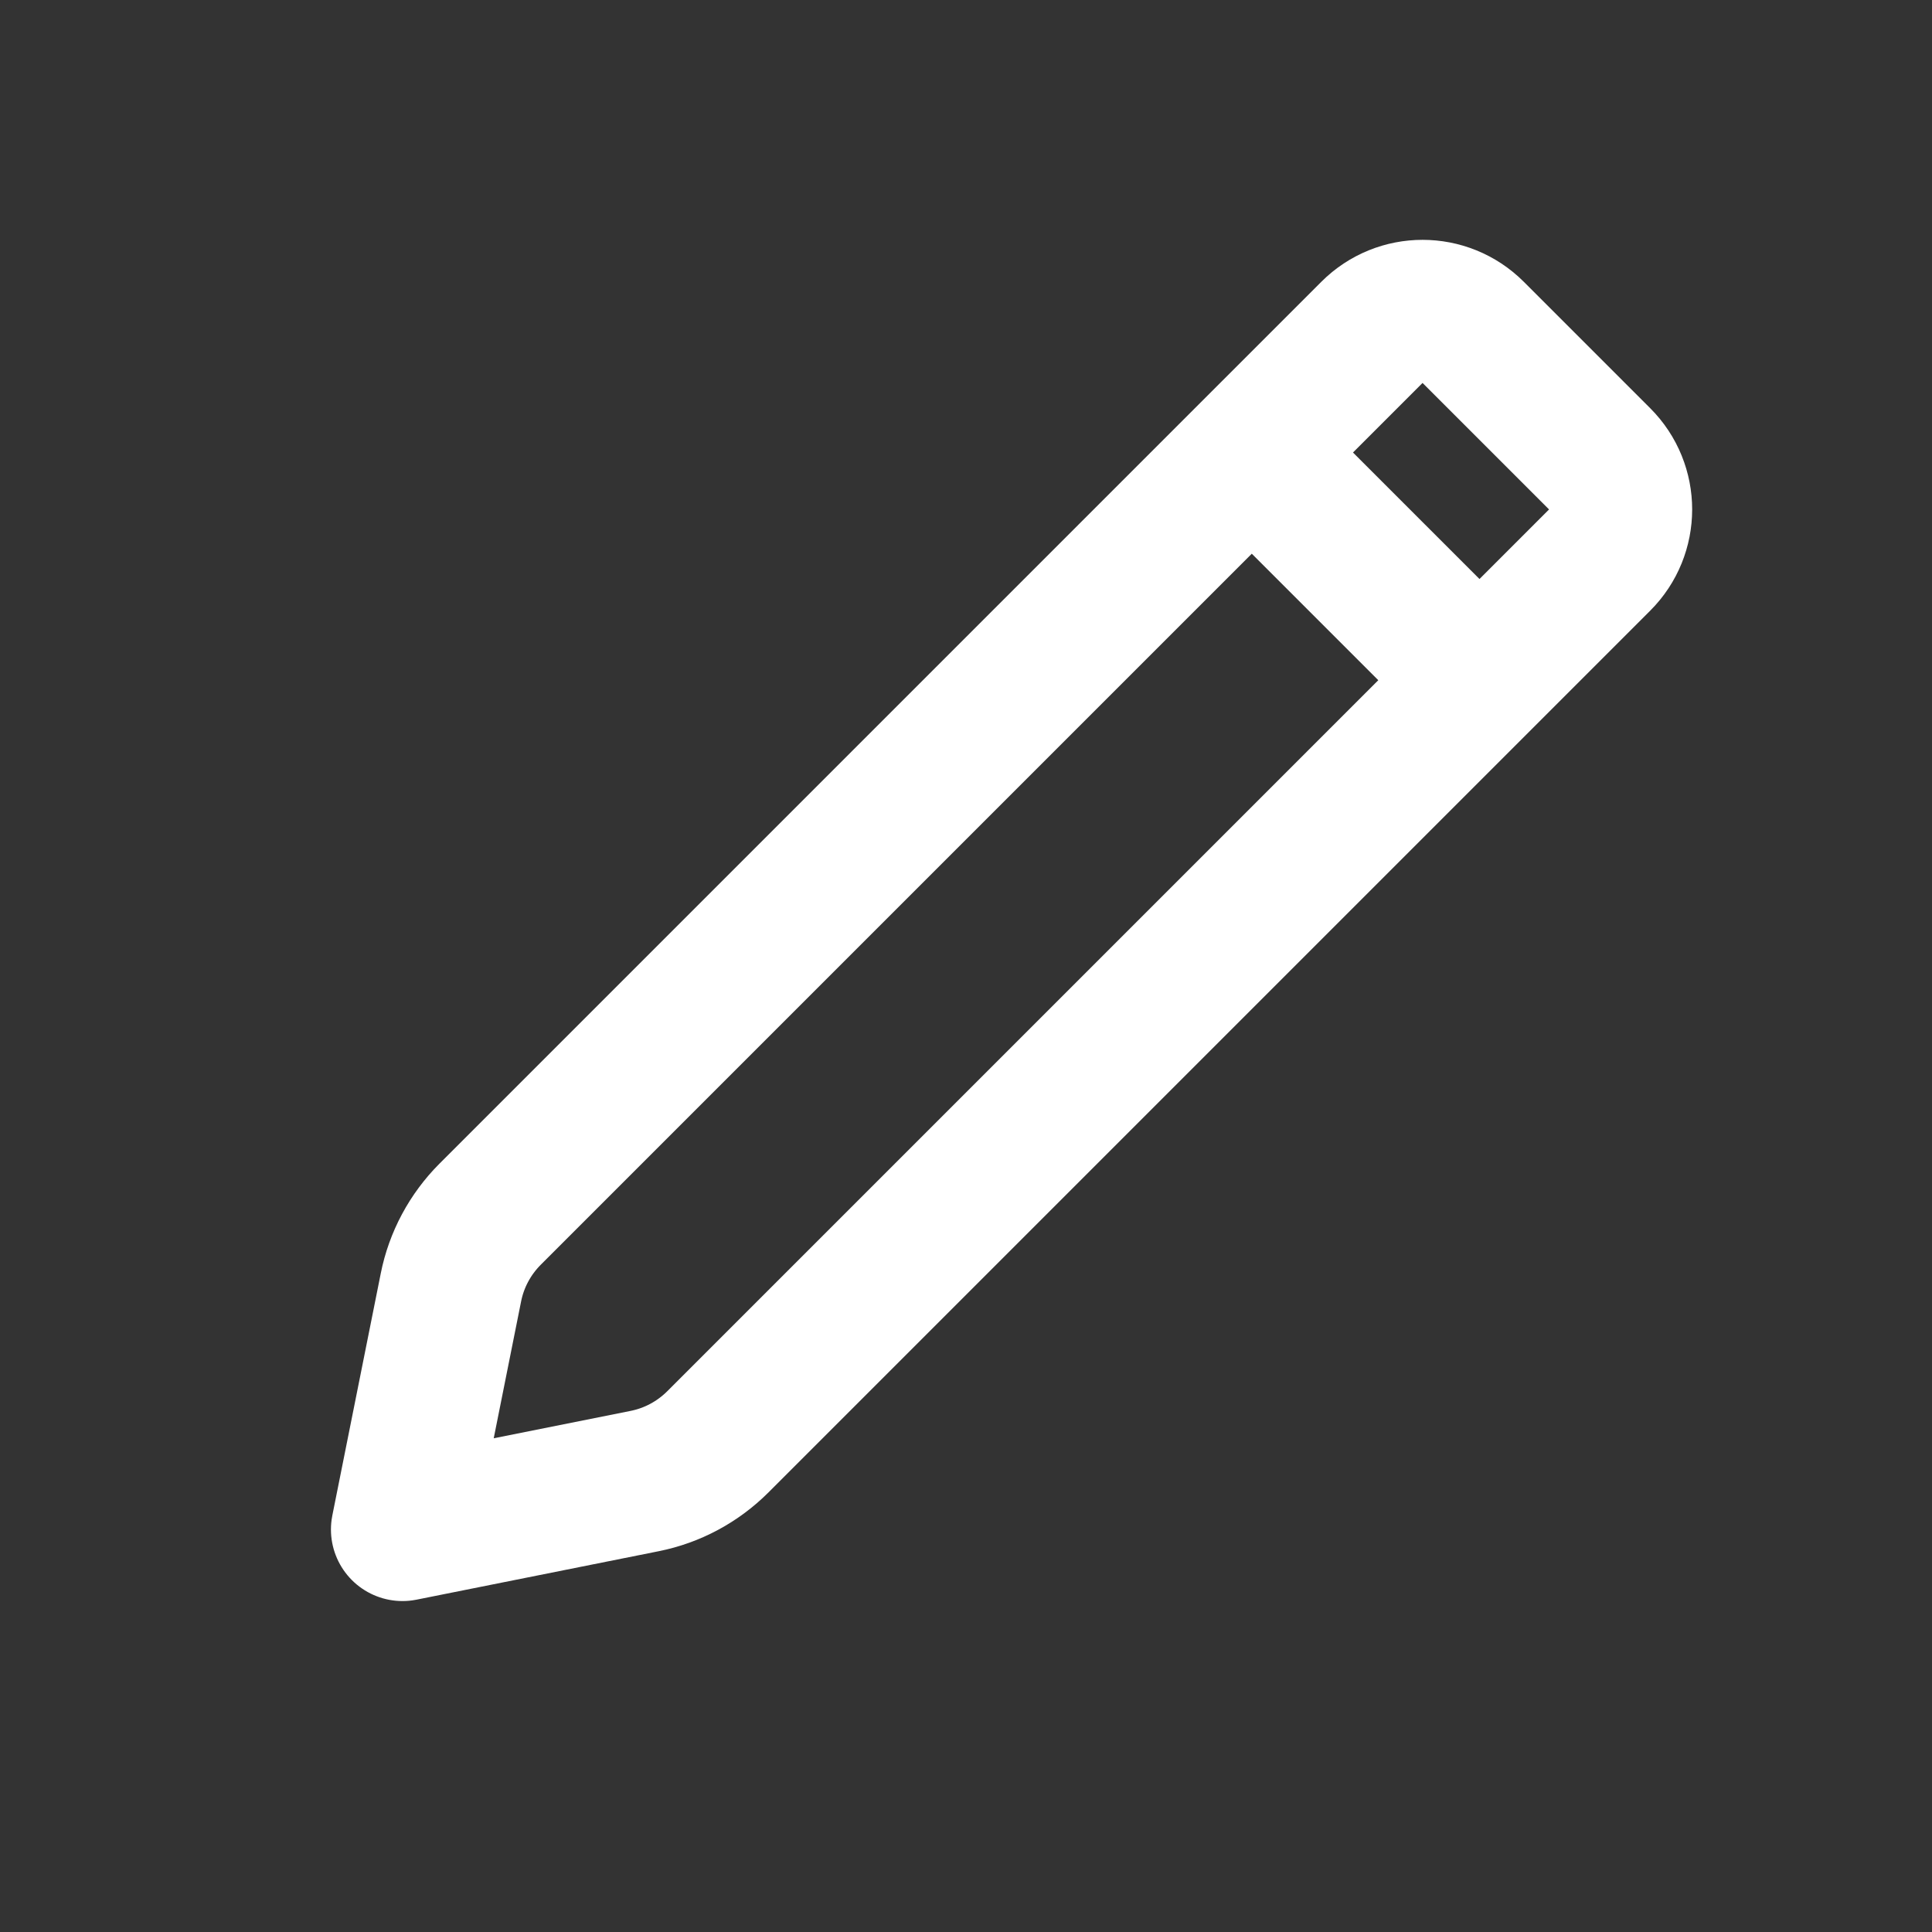 <svg width="27" height="27" viewBox="0 0 27 27" fill="none" xmlns="http://www.w3.org/2000/svg">
<rect x="0" y="0" width="27" height="27" fill="#333333" stroke="none"/>
<path d="M20.676 9.506L10.031 20.151C9.751 20.43 9.396 20.621 9.009 20.698L5.625 21.375L6.302 17.991C6.379 17.604 6.57 17.249 6.849 16.969L17.494 6.324M20.676 9.506L22.355 7.827C22.746 7.436 22.746 6.803 22.355 6.412L20.588 4.645C20.197 4.254 19.564 4.254 19.173 4.645L17.494 6.324M20.676 9.506L17.494 6.324" stroke="white" stroke-width="2" stroke-linecap="round" stroke-linejoin="round"/>
</svg>
